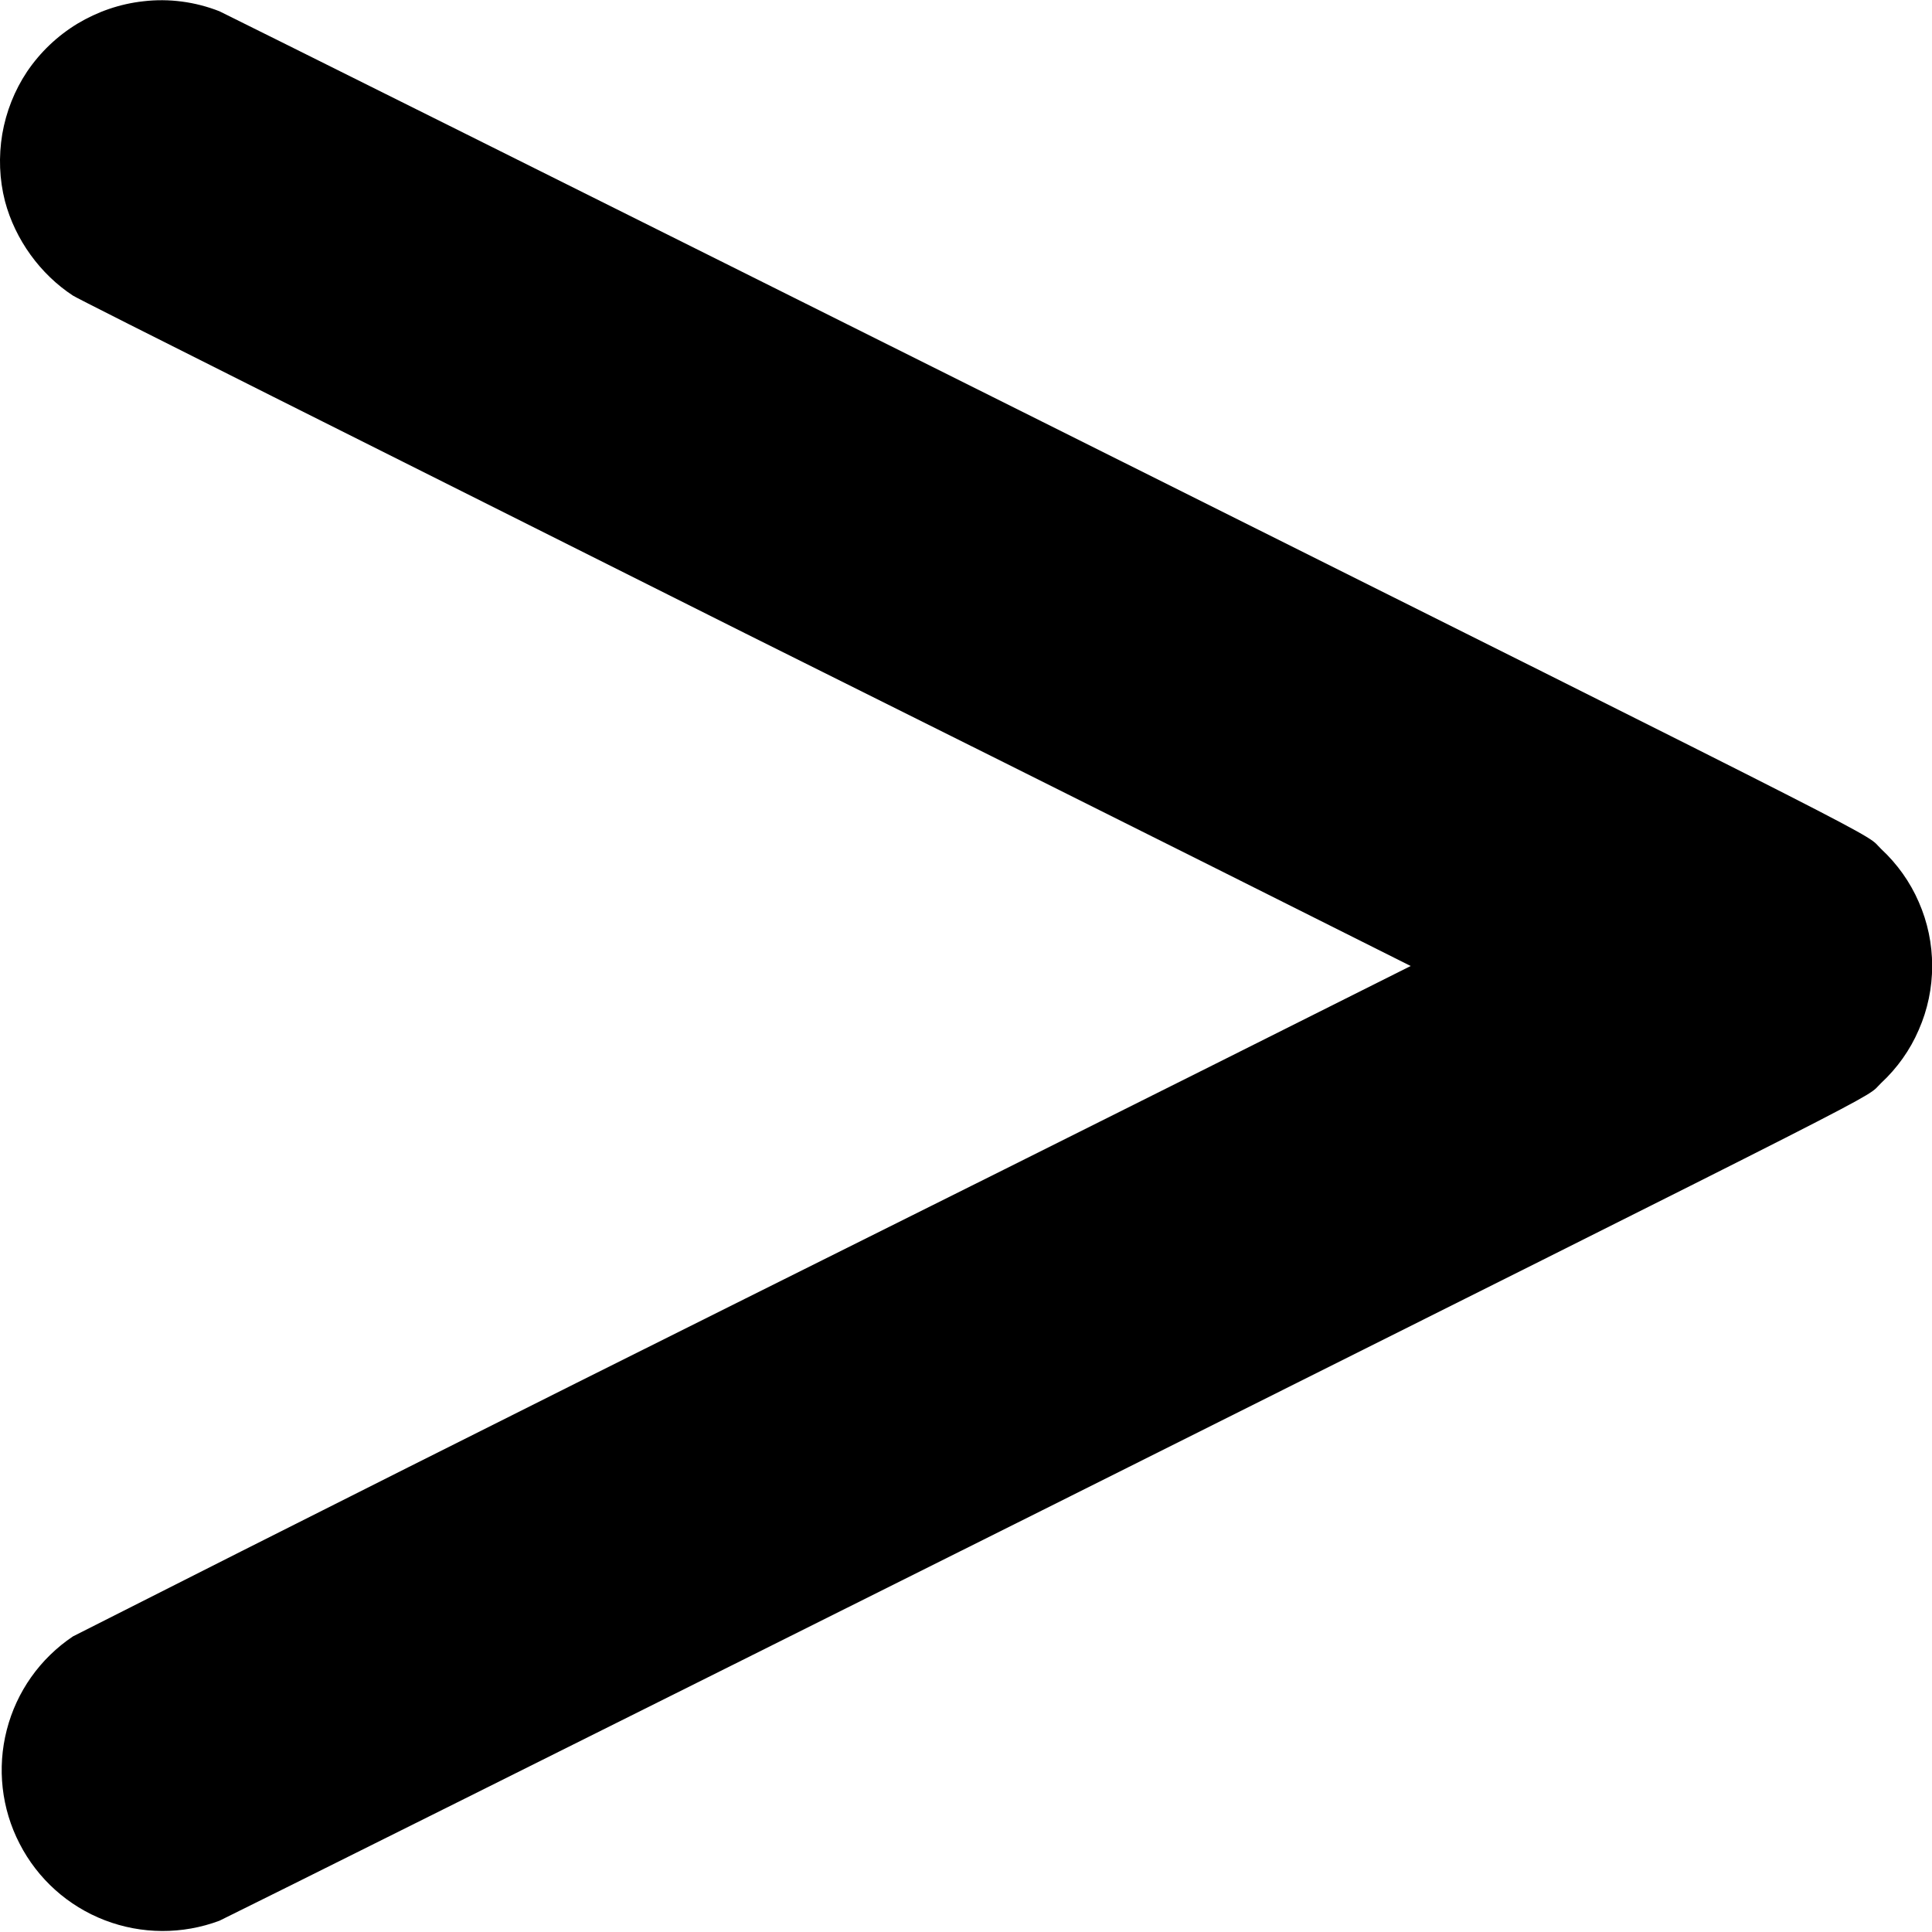 <svg width="12" height="12" viewBox="0 0 12 12" fill="none" xmlns="http://www.w3.org/2000/svg">
<g clip-path="url(#clip0_2422_8739)">
<path d="M0.89 0.008C0.745 0.024 0.606 0.072 0.481 0.147C0.356 0.223 0.25 0.324 0.168 0.445C0.09 0.562 0.038 0.694 0.014 0.833C-0.009 0.972 -0.004 1.114 0.031 1.25C0.094 1.488 0.25 1.703 0.453 1.836C0.48 1.856 2.359 2.796 4.629 3.934C6.902 5.066 8.762 6 8.762 6C8.762 6 6.902 6.934 4.629 8.066C3.235 8.761 1.843 9.46 0.453 10.164C0.249 10.301 0.103 10.507 0.042 10.745C-0.019 10.982 0.009 11.234 0.122 11.452C0.234 11.67 0.422 11.839 0.651 11.927C0.88 12.015 1.133 12.016 1.363 11.93C1.391 11.918 3.688 10.773 6.469 9.383C11.957 6.637 11.57 6.836 11.684 6.727C11.784 6.634 11.864 6.522 11.918 6.396C11.973 6.271 12.001 6.136 12.001 6C12.001 5.863 11.973 5.728 11.918 5.603C11.864 5.478 11.784 5.366 11.684 5.273C11.57 5.164 11.957 5.359 6.469 2.617C3.687 1.227 1.39 0.082 1.363 0.07C1.213 0.011 1.05 -0.011 0.89 0.008Z" fill="currentColor"/>
</g>
<defs>
<clipPath id="clip0_2422_8739">
<rect width="12" height="12" fill="white"/>
</clipPath>
</defs>
</svg>
